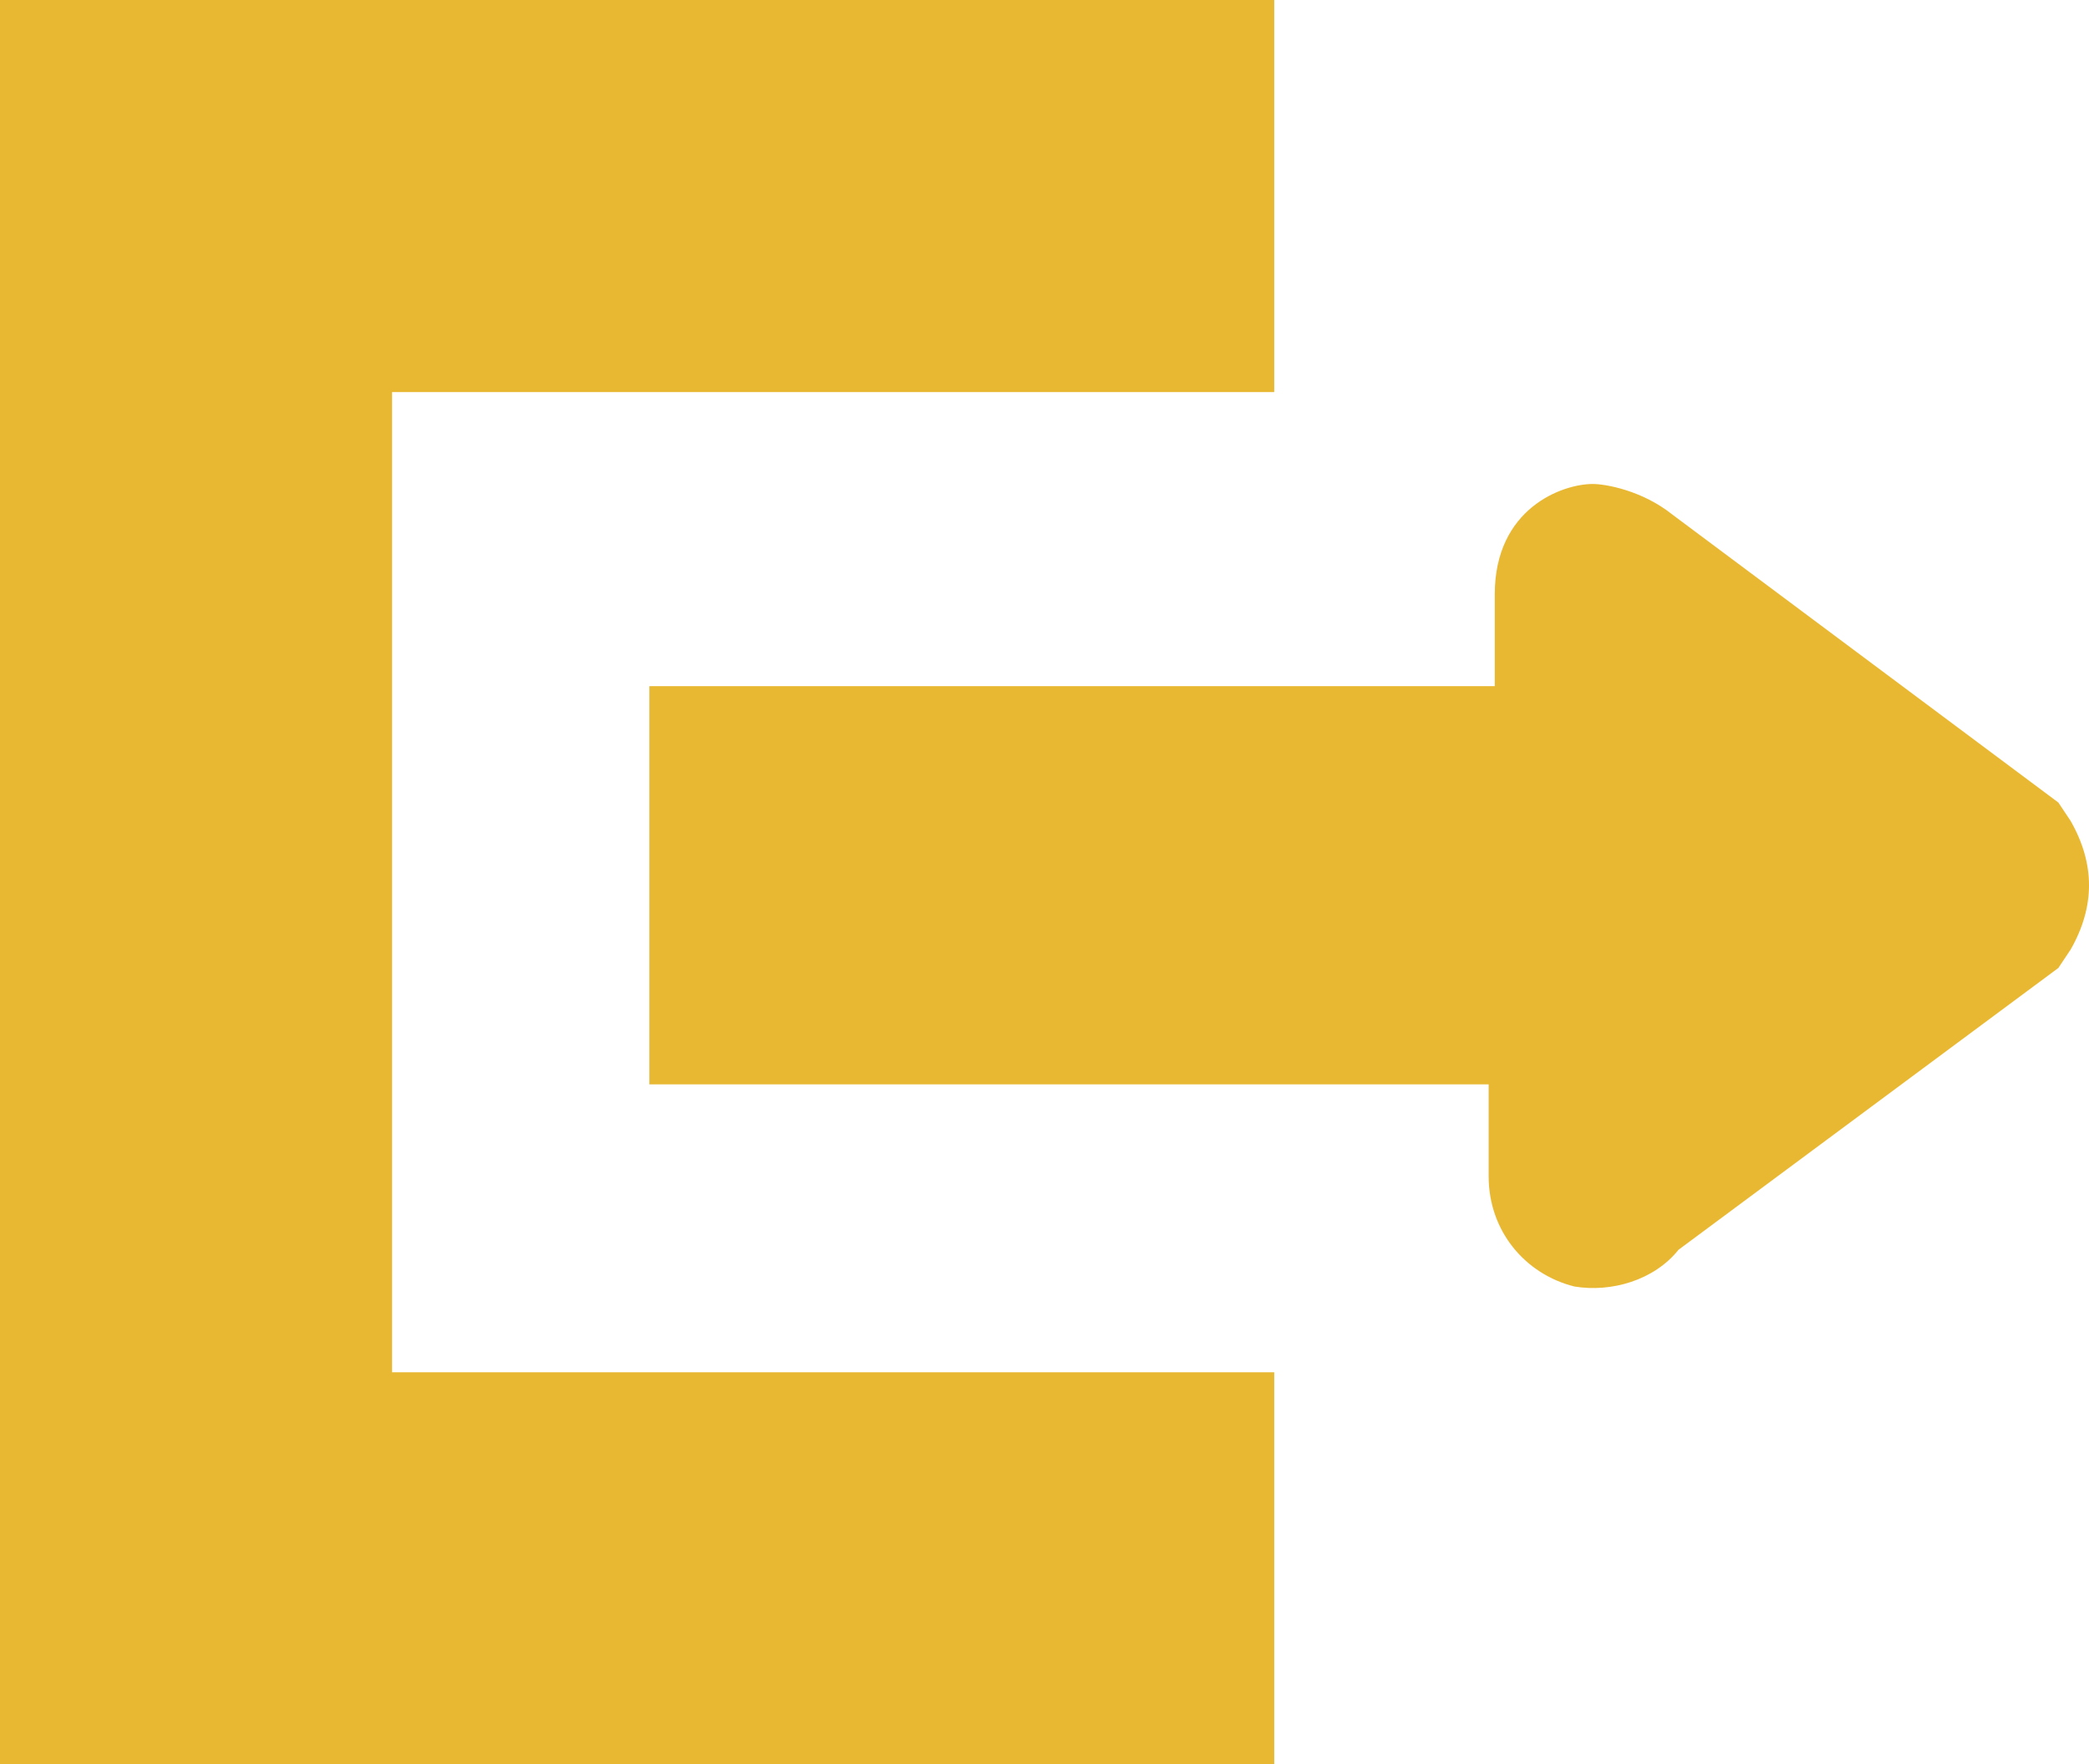 <?xml version="1.0" encoding="utf-8"?>
<!-- Generator: Adobe Illustrator 24.0.0, SVG Export Plug-In . SVG Version: 6.00 Build 0)  -->
<svg version="1.1" id="Layer_1" xmlns="http://www.w3.org/2000/svg" xmlns:xlink="http://www.w3.org/1999/xlink" x="0px" y="0px"
	 viewBox="0 0 34.1 28.8" style="enable-background:new 0 0 34.1 28.8;" xml:space="preserve">
<style type="text/css">
	.st0{fill:#e9b833;}
</style>
<g>
	<g>
		<polygon class="st0" points="18.8,26.8 18.8,24.4 4.4,24.4 4.4,4.4 18.8,4.4 18.8,2 2,2 2,26.8 		"/>
		<polygon class="st0" points="0,0 20.8,0 20.8,6.4 6.4,6.4 6.4,22.4 20.8,22.4 20.8,28.8 0,28.8 		"/>
	</g>
	<g>
		<path class="st0" d="M26,9.4c-0.2,0-0.2,0.2-0.2,0.3v2.9H12.1v3.5h13.8v3c0,0.3,0.3,0.5,0.5,0.2l6.1-4.5c0.2-0.3,0.2-0.5,0-0.8
			l-6.1-4.5C26.2,9.4,26,9.4,26,9.4z"/>
		<path class="st0" d="M26,7.9c0.2,0,0.8,0.1,1.3,0.5l6.3,4.7l0.2,0.3c0.4,0.7,0.4,1.4,0,2.1l-0.2,0.3l-6.2,4.6
			c-0.4,0.5-1.1,0.7-1.7,0.6c-0.8-0.2-1.4-0.9-1.4-1.8v-1.5H10.6v-6.5h13.8V9.7C24.4,8.3,25.5,7.9,26,7.9z M30.5,14.4l-3.1-2.3v1.9
			H13.6v0.5h13.8v2.1L30.5,14.4z"/>
	</g>
</g>
</svg>
